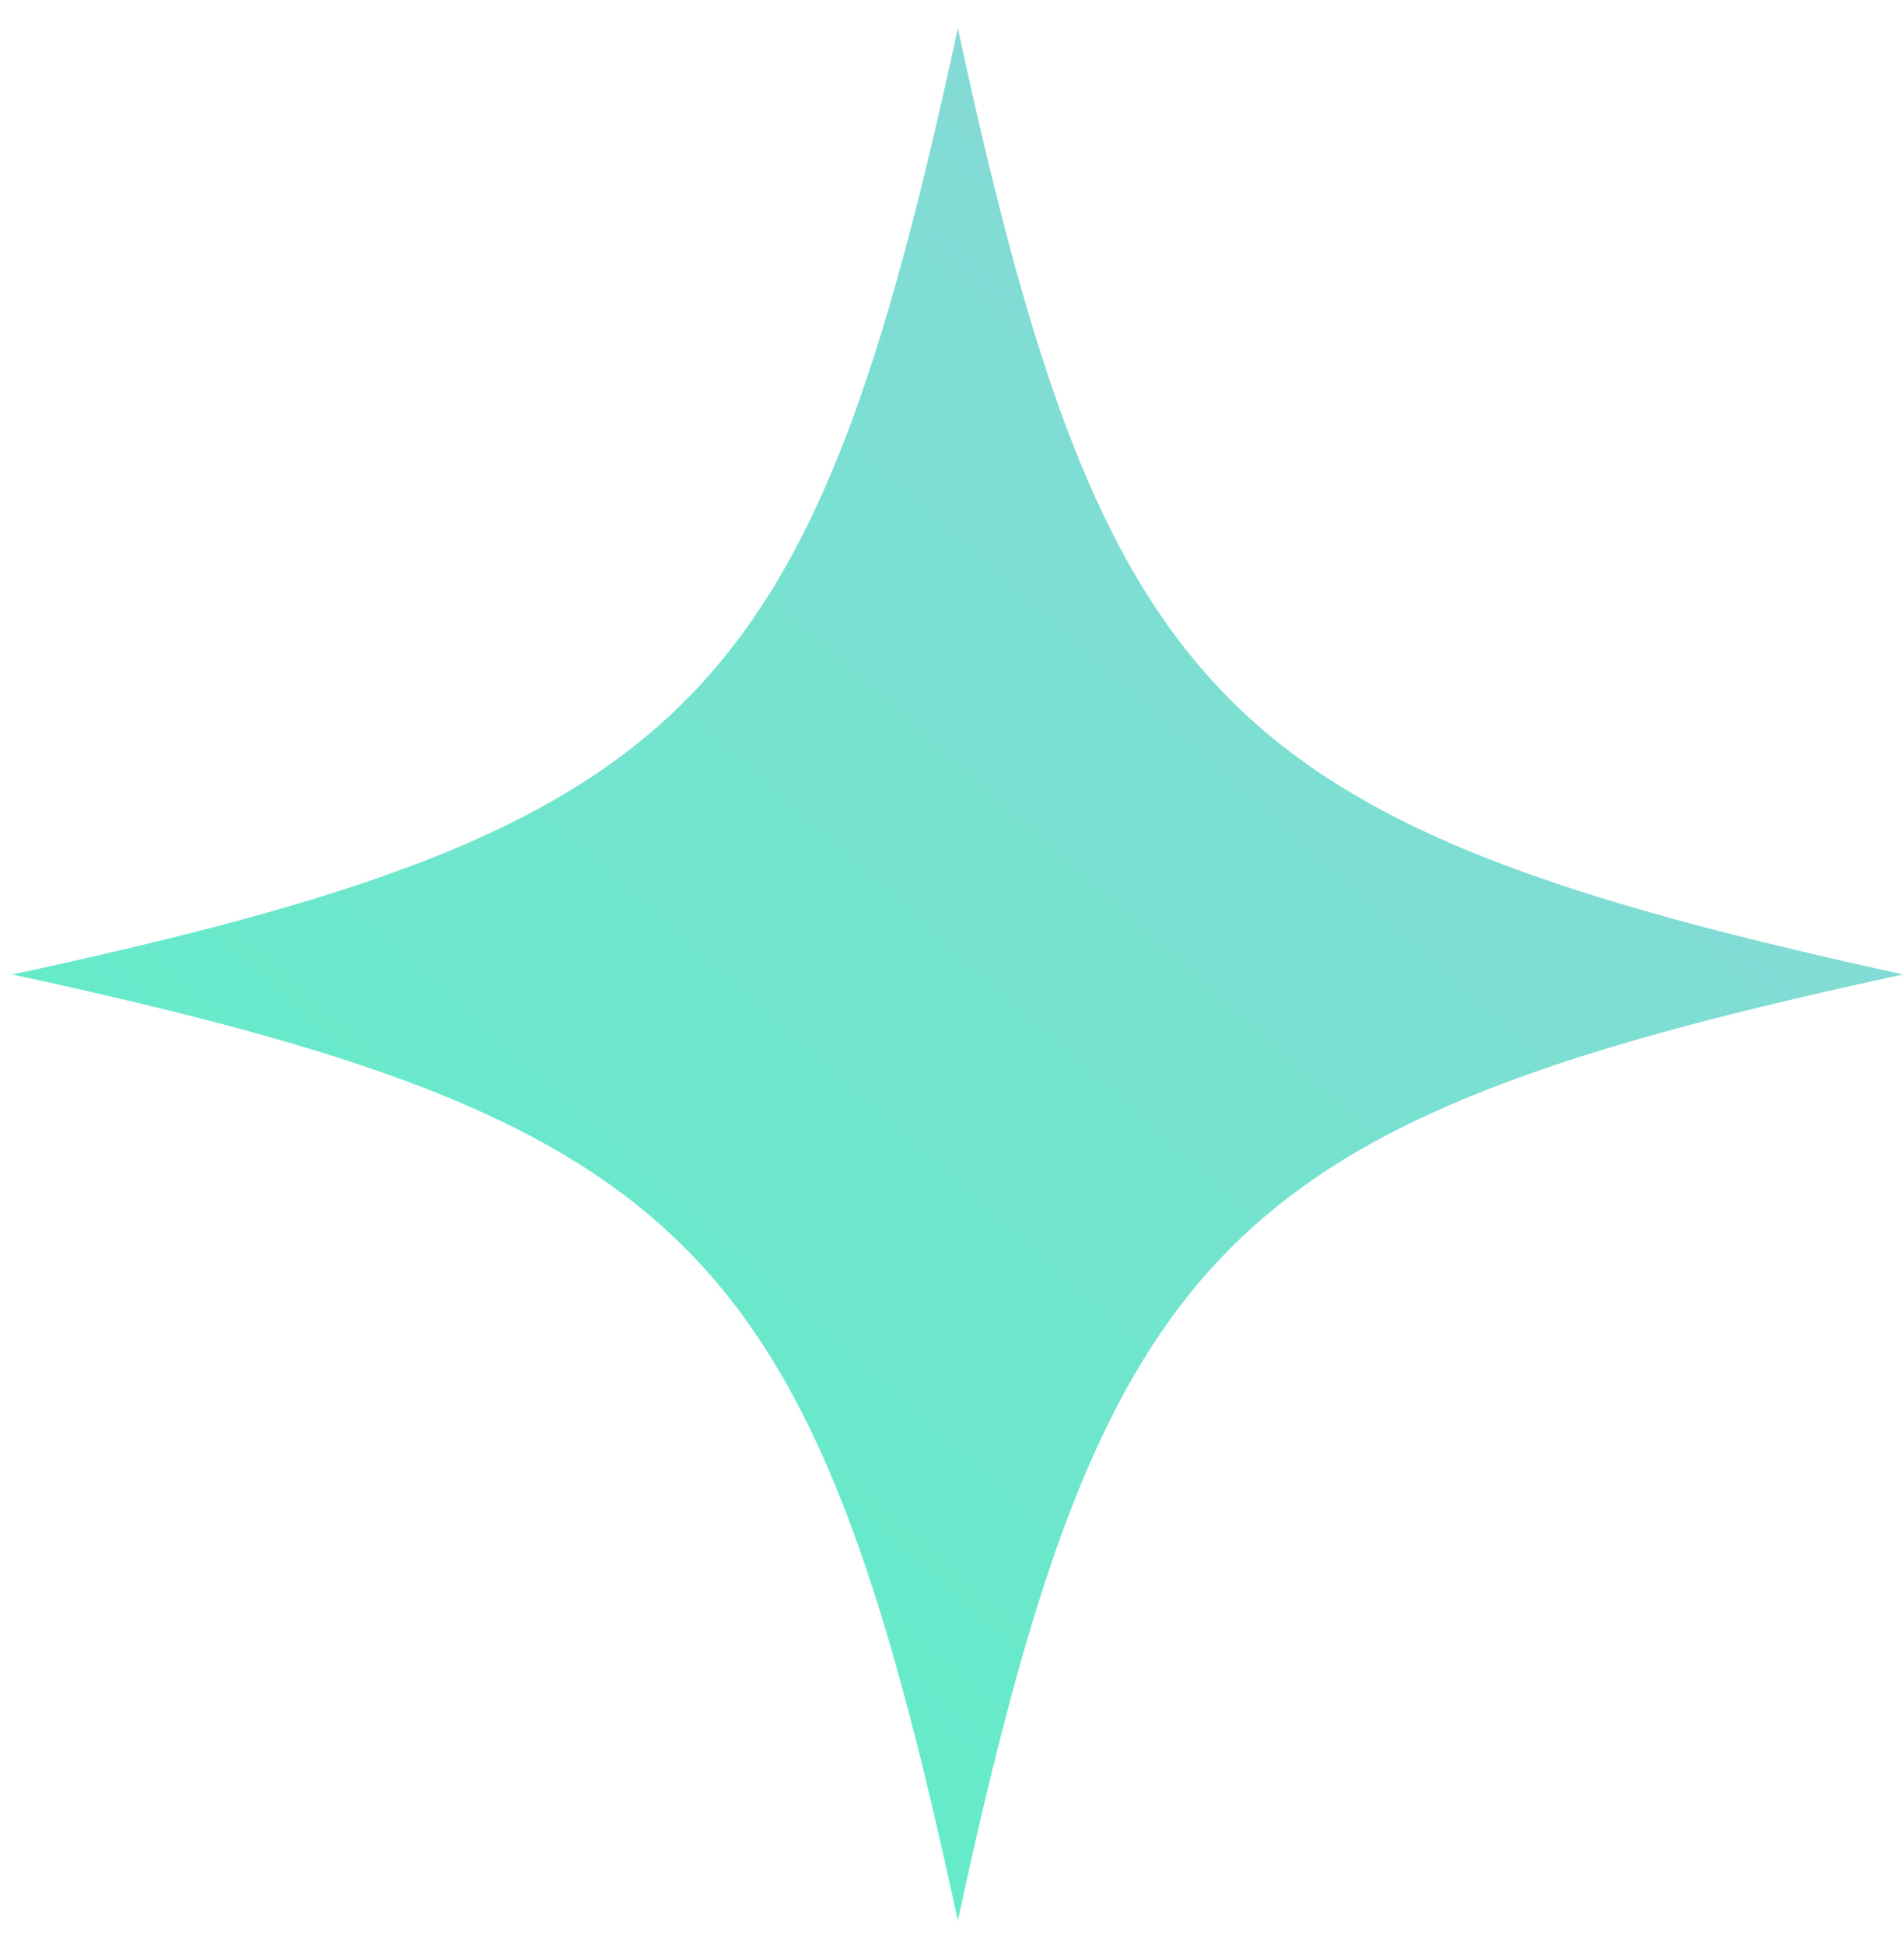 <svg width="47" height="48" viewBox="0 0 47 48" fill="none" xmlns="http://www.w3.org/2000/svg">
<path d="M46.983 24.059C30.201 27.674 27.256 30.678 23.644 47.42C20.032 30.622 17.031 27.674 0.305 24.059C17.087 20.443 20.032 17.44 23.644 0.697C27.256 17.44 30.201 20.388 46.983 24.059Z" fill="url(#paint0_linear_87_1943)"/>
<defs>
<linearGradient id="paint0_linear_87_1943" x1="-3.373" y1="45.084" x2="42.761" y2="-6.688" gradientUnits="userSpaceOnUse">
<stop stop-color="#5A7AFC"/>
<stop offset="0" stop-color="#55F4C4"/>
<stop offset="1" stop-color="#95D1DB"/>
</linearGradient>
</defs>
</svg>

